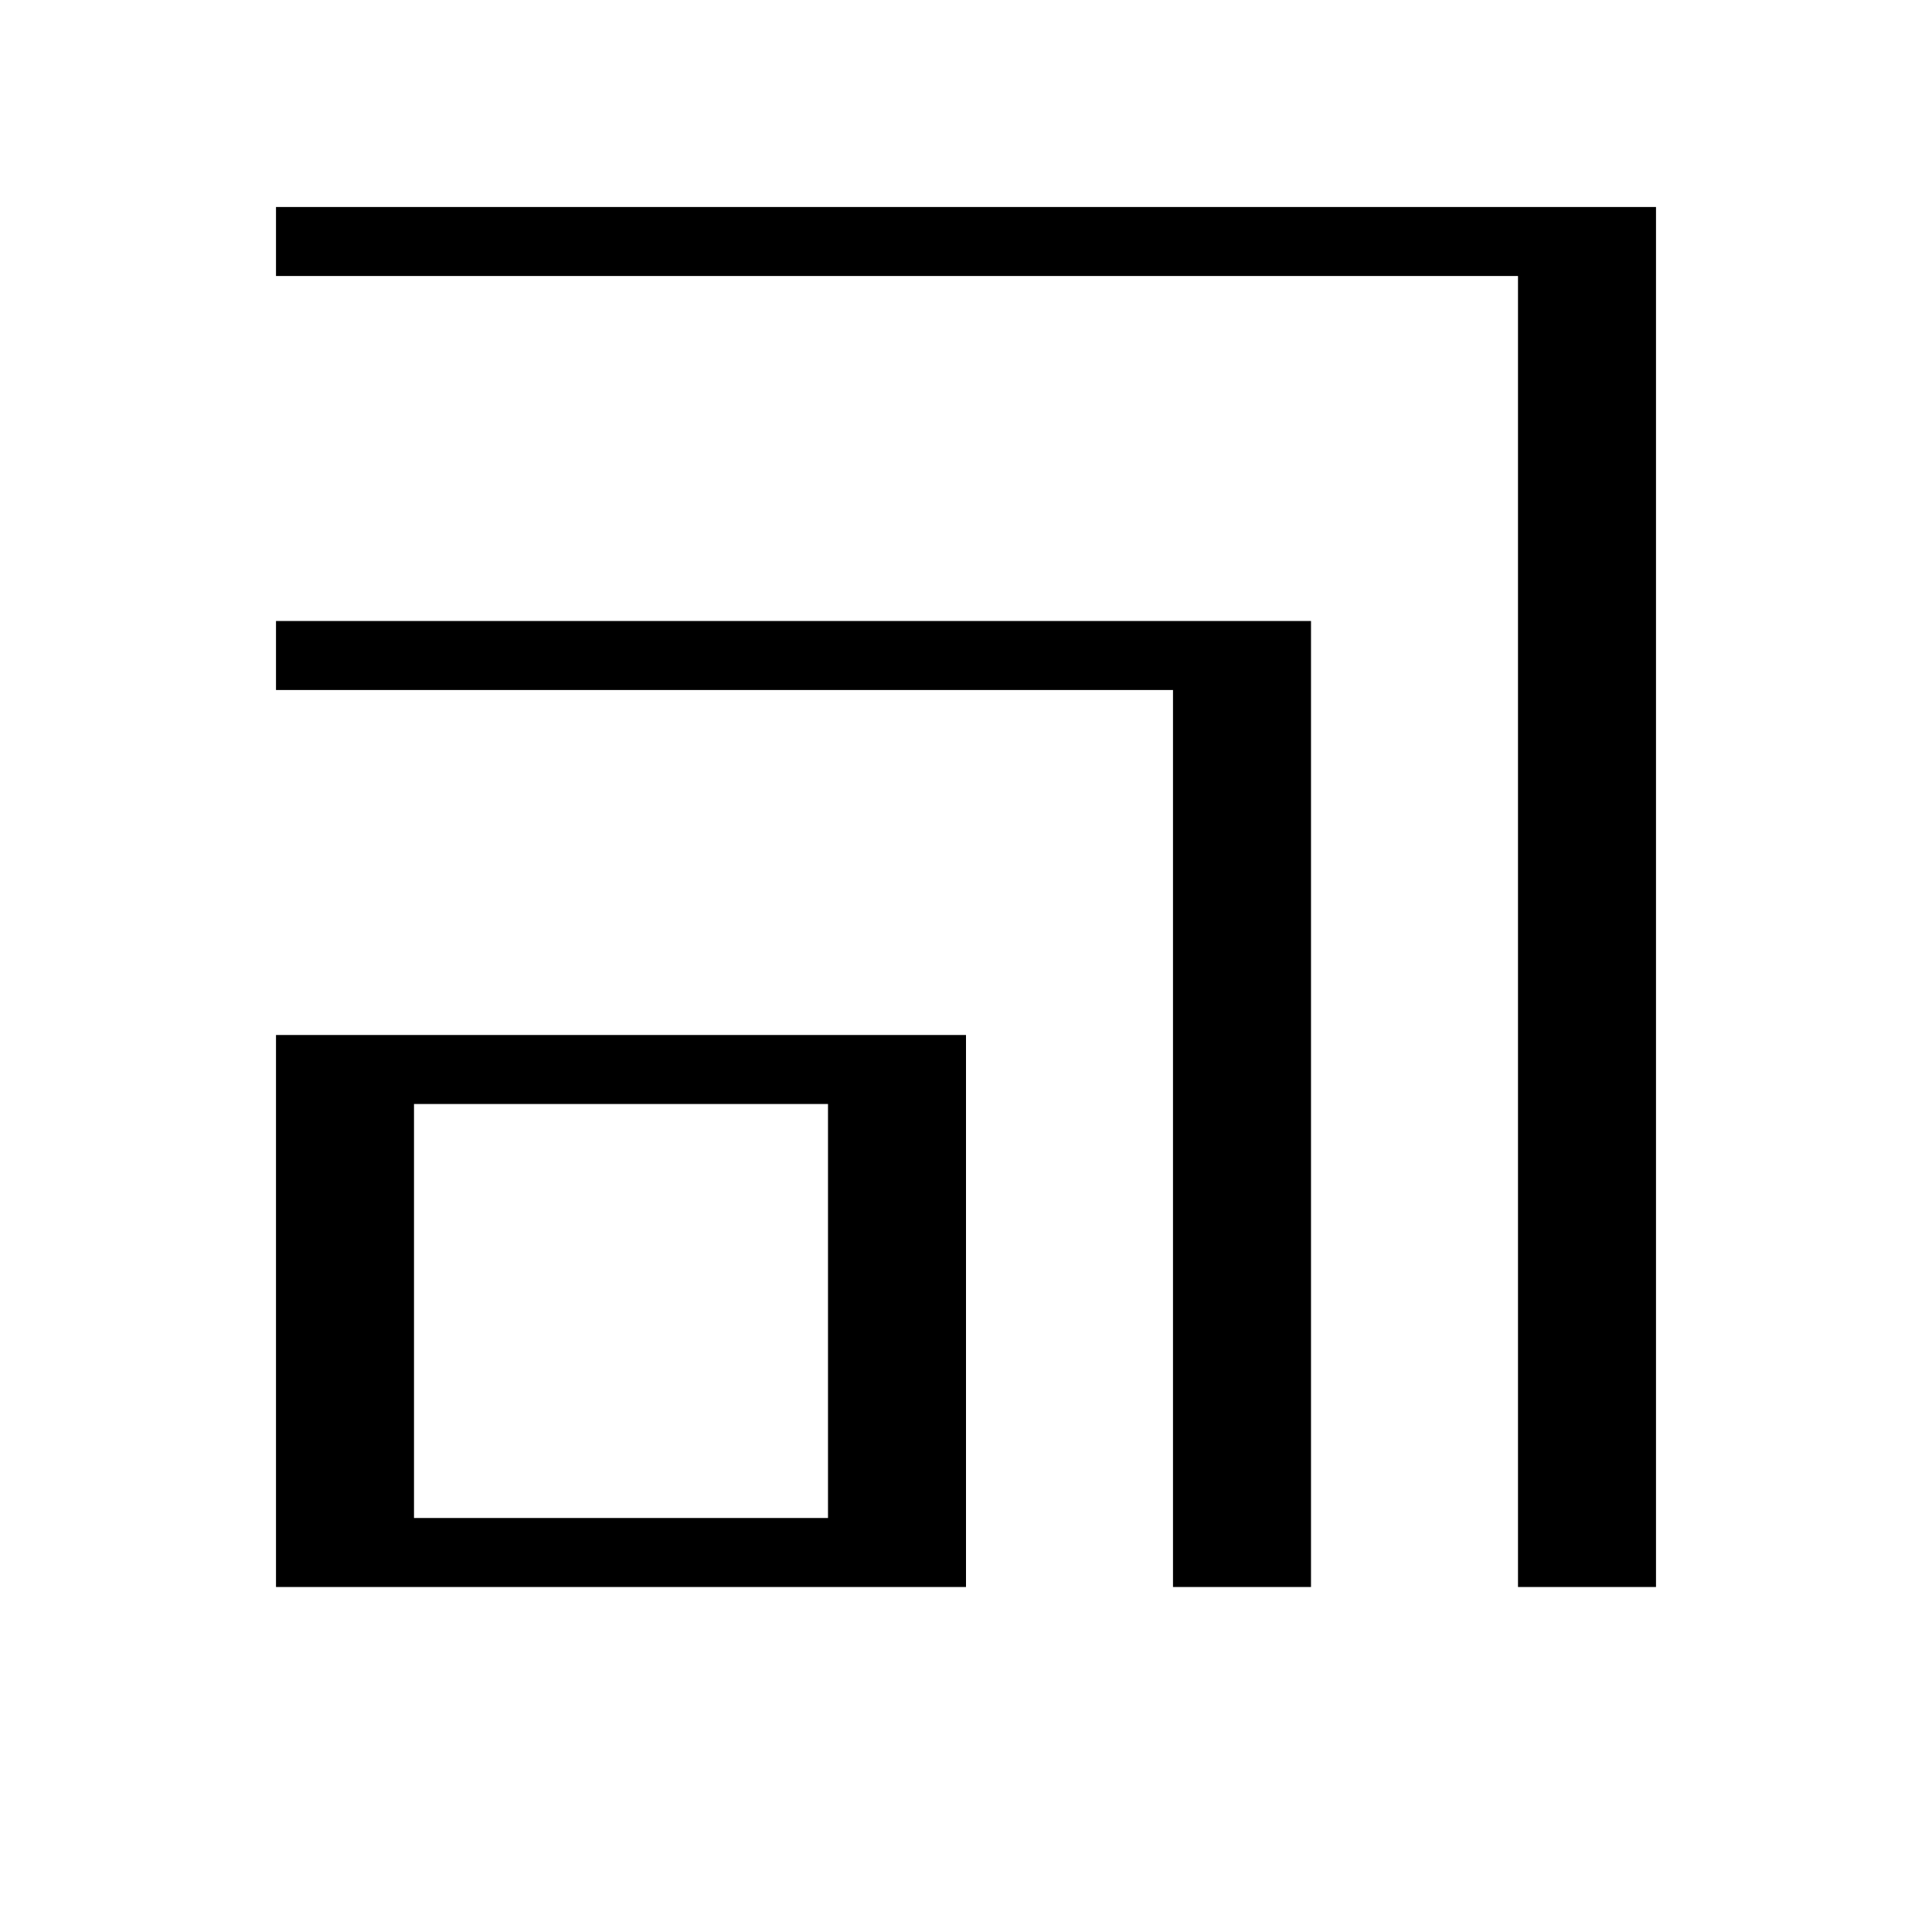 <svg xmlns="http://www.w3.org/2000/svg" viewBox="0 0.5 28 28">
<path stroke="currentColor" d="M4 4h20M22 5h2M22 6h2M22 7h2M22 8h2M22 9h2M4 10h15M22 10h2M17 11h2M22 11h2M17 12h2M22 12h2M17 13h2M22 13h2M17 14h2M22 14h2M17 15h2M22 15h2M4 16h10M17 16h2M22 16h2M4 17h2M12 17h2M17 17h2M22 17h2M4 18h2M12 18h2M17 18h2M22 18h2M4 19h2M12 19h2M17 19h2M22 19h2M4 20h2M12 20h2M17 20h2M22 20h2M4 21h2M12 21h2M17 21h2M22 21h2M4 22h2M12 22h2M17 22h2M22 22h2M4 23h10M17 23h2M22 23h2"/></svg>